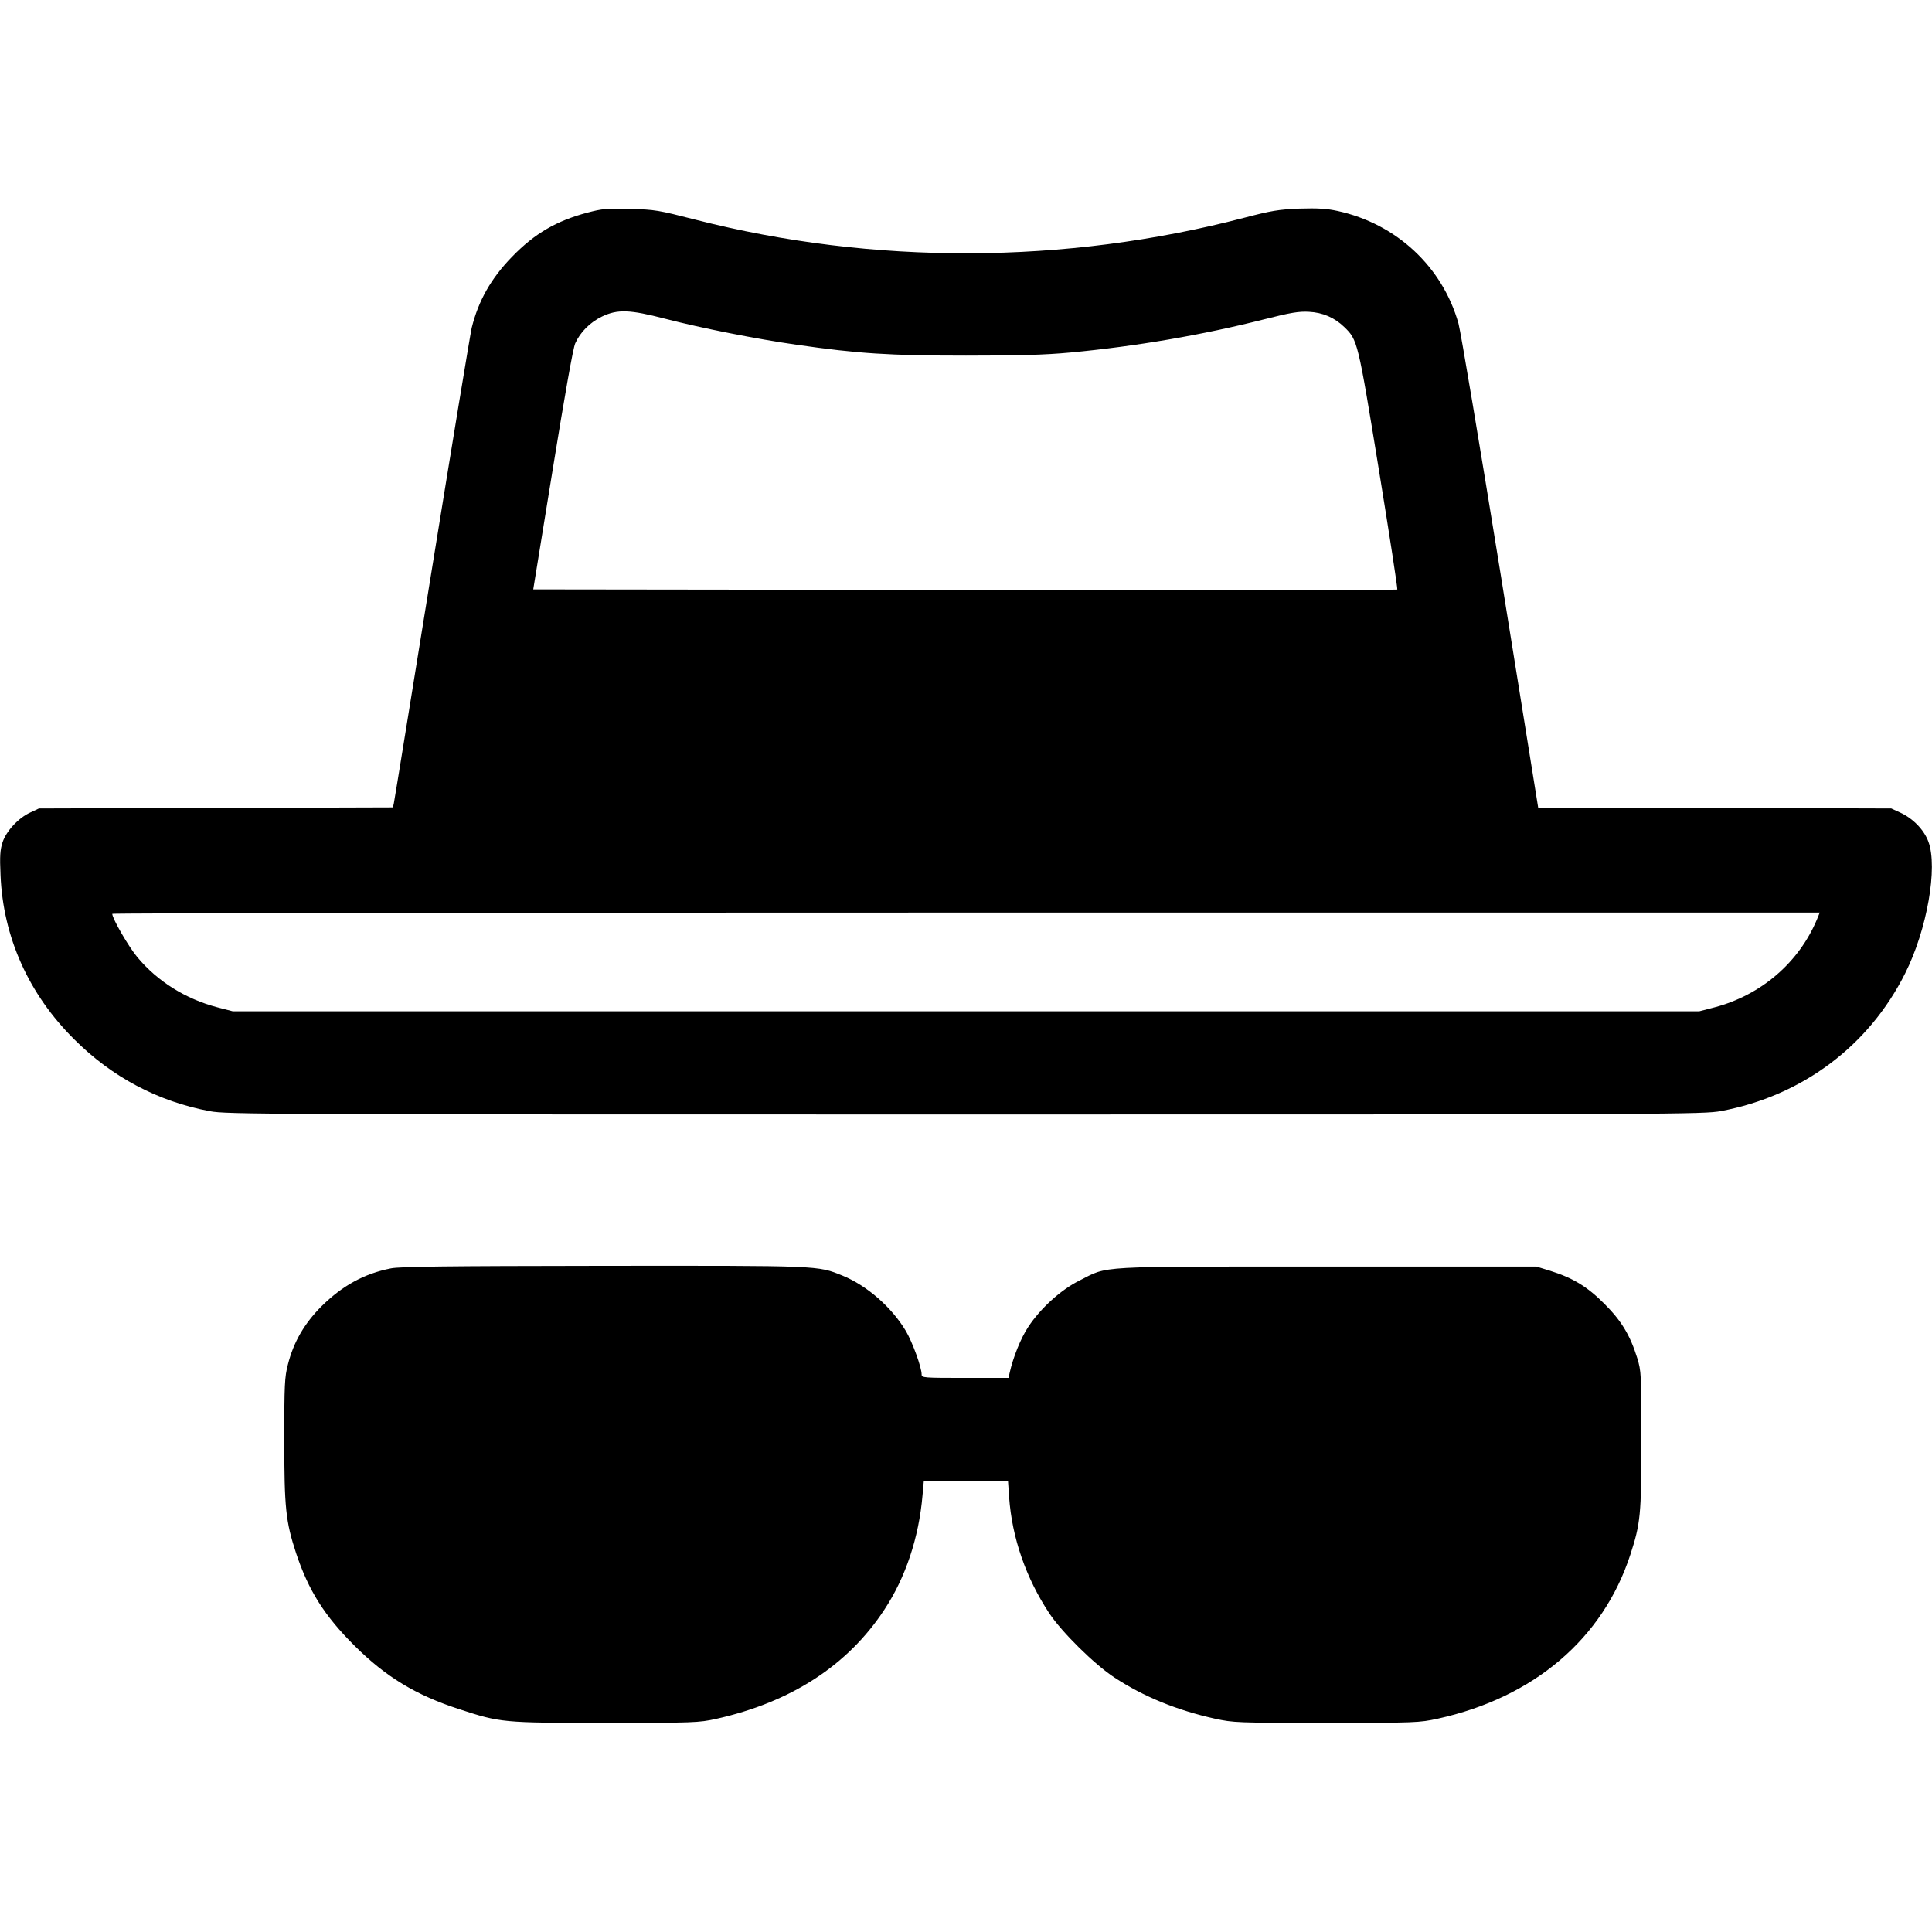 <?xml version="1.0" standalone="no"?>
<!DOCTYPE svg PUBLIC "-//W3C//DTD SVG 20010904//EN"
 "http://www.w3.org/TR/2001/REC-SVG-20010904/DTD/svg10.dtd">
<svg version="1.0" xmlns="http://www.w3.org/2000/svg"
 width="1067pt" height="1067pt" viewBox="0 0 1067 1067"
 preserveAspectRatio="xMidYMid meet">
<g transform="translate(0,1067) scale(0.1,-0.1)"
fill="#000000" stroke="none">
<path d="M3245 9496 c-173 -46 -293 -116 -417 -244 -116 -119 -186 -243 -223
-393 -8 -35 -107 -635 -220 -1334 -113 -698 -207 -1280 -210 -1292 l-5 -22
-978 -3 -977 -3 -47 -22 c-66 -30 -133 -102 -154 -165 -13 -41 -16 -74 -11
-182 14 -341 155 -656 407 -906 209 -209 462 -343 750 -397 90 -17 294 -18
4170 -18 3942 0 4078 1 4175 19 448 84 816 359 1017 761 121 241 181 585 128
727 -24 65 -85 128 -155 160 l-50 23 -975 3 -975 2 -208 1293 c-115 710 -219
1331 -232 1380 -88 313 -342 551 -668 622 -60 13 -109 16 -210 13 -116 -5
-154 -11 -307 -51 -988 -258 -2048 -261 -3030 -10 -203 52 -223 56 -360 59
-129 4 -155 1 -235 -20z m427 -586 c200 -52 509 -113 728 -144 338 -49 515
-60 935 -60 292 0 436 4 575 17 364 34 731 97 1074 184 145 37 191 44 245 41
77 -4 141 -32 195 -84 74 -72 75 -75 191 -787 59 -362 105 -661 102 -663 -2
-2 -1077 -3 -2388 -2 l-2384 3 107 659 c66 407 113 675 125 700 28 62 82 116
148 148 86 41 154 38 347 -12z m6363 -3317 c-100 -239 -308 -418 -565 -486
l-85 -22 -4050 0 -4050 0 -85 22 c-175 46 -330 143 -441 276 -48 57 -139 214
-139 240 0 4 2122 7 4715 7 l4715 0 -15 -37z"/>
<path d="M2159 3665 c-148 -29 -269 -96 -384 -210 -93 -93 -154 -197 -185
-321 -18 -69 -20 -112 -20 -414 0 -378 8 -453 65 -627 69 -208 158 -348 324
-513 173 -172 339 -272 576 -349 230 -75 238 -76 810 -76 490 0 514 1 610 22
413 92 727 295 929 603 117 177 191 398 211 633 l7 77 233 0 232 0 6 -88 c16
-225 93 -447 222 -642 69 -104 249 -282 359 -354 161 -106 345 -181 556 -228
102 -22 119 -23 615 -23 496 0 513 1 615 23 532 117 913 442 1064 906 56 172
61 220 61 631 0 370 -1 382 -23 455 -40 128 -88 206 -182 300 -94 94 -172 142
-300 182 l-75 23 -1155 0 c-1299 0 -1205 5 -1368 -77 -103 -51 -216 -154 -283
-256 -42 -63 -84 -169 -103 -254 l-6 -28 -240 0 c-231 0 -240 1 -240 19 0 39
-50 177 -87 240 -78 131 -215 251 -350 306 -139 56 -116 55 -1320 54 -876 -1
-1122 -4 -1174 -14z"/>
</g>
</svg>
